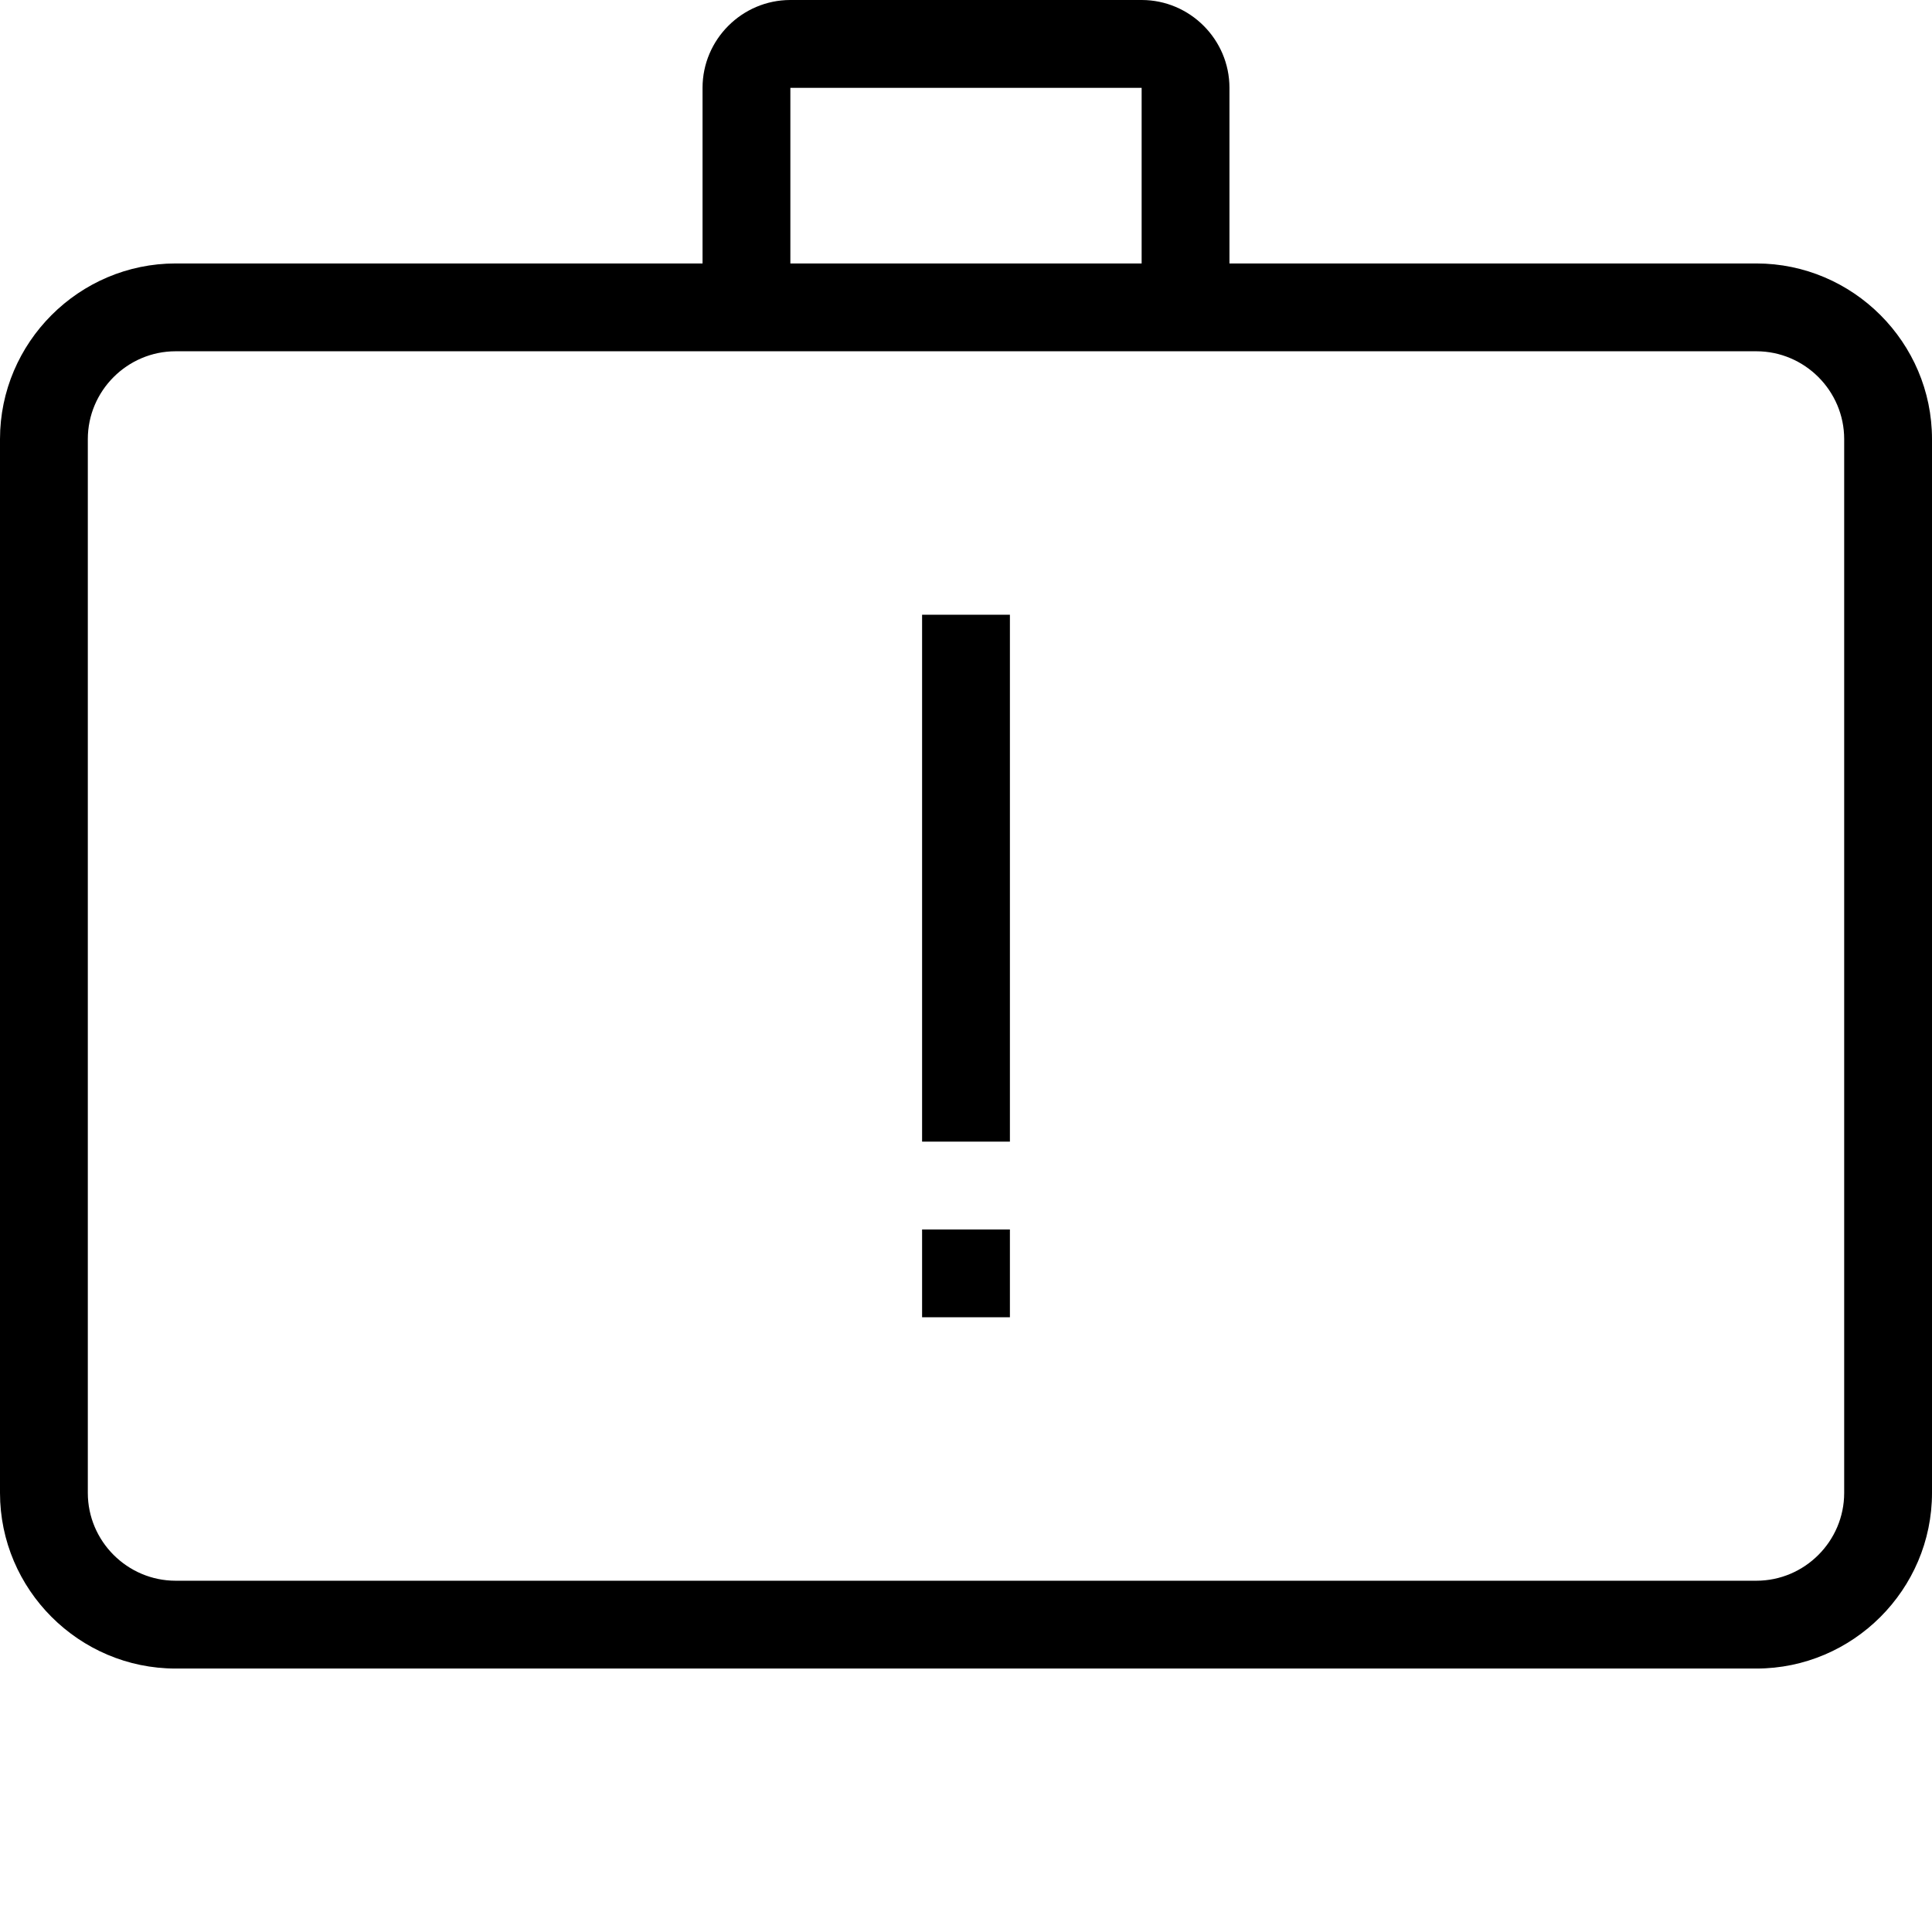 <?xml version="1.0" encoding="utf-8"?>
<!-- Generator: Adobe Illustrator 19.2.0, SVG Export Plug-In . SVG Version: 6.00 Build 0)  -->
<svg version="1.1" id="Layer_1" xmlns="http://www.w3.org/2000/svg" xmlns:xlink="http://www.w3.org/1999/xlink" x="0px" y="0px"
	 viewBox="0 0 44 44" style="enable-background:new 0 0 44 44;" xml:space="preserve">
<style type="text/css">
	.st0{fill:#010101;}
	.st1{fill:none;}
</style>
<path d="M40,6H28V2c0-1.1-0.9-2-2-2h-8c-1.1,0-2,0.9-2,2v4H4c-2.2,0-4,1.8-4,4v24c0,2.2,1.8,4,4,4h36c2.2,0,4-1.8,4-4V10
	C44,7.8,42.2,6,40,6z M18,2h8v4h-8V2z M42,34c0,1.1-0.9,2-2,2H4c-1.1,0-2-0.9-2-2V10c0-1.1,0.9-2,2-2h36c1.1,0,2,0.9,2,2V34z M23,26
	h-2V14h2V26z M23,30h-2v-2h2V30z"/>
</svg>
